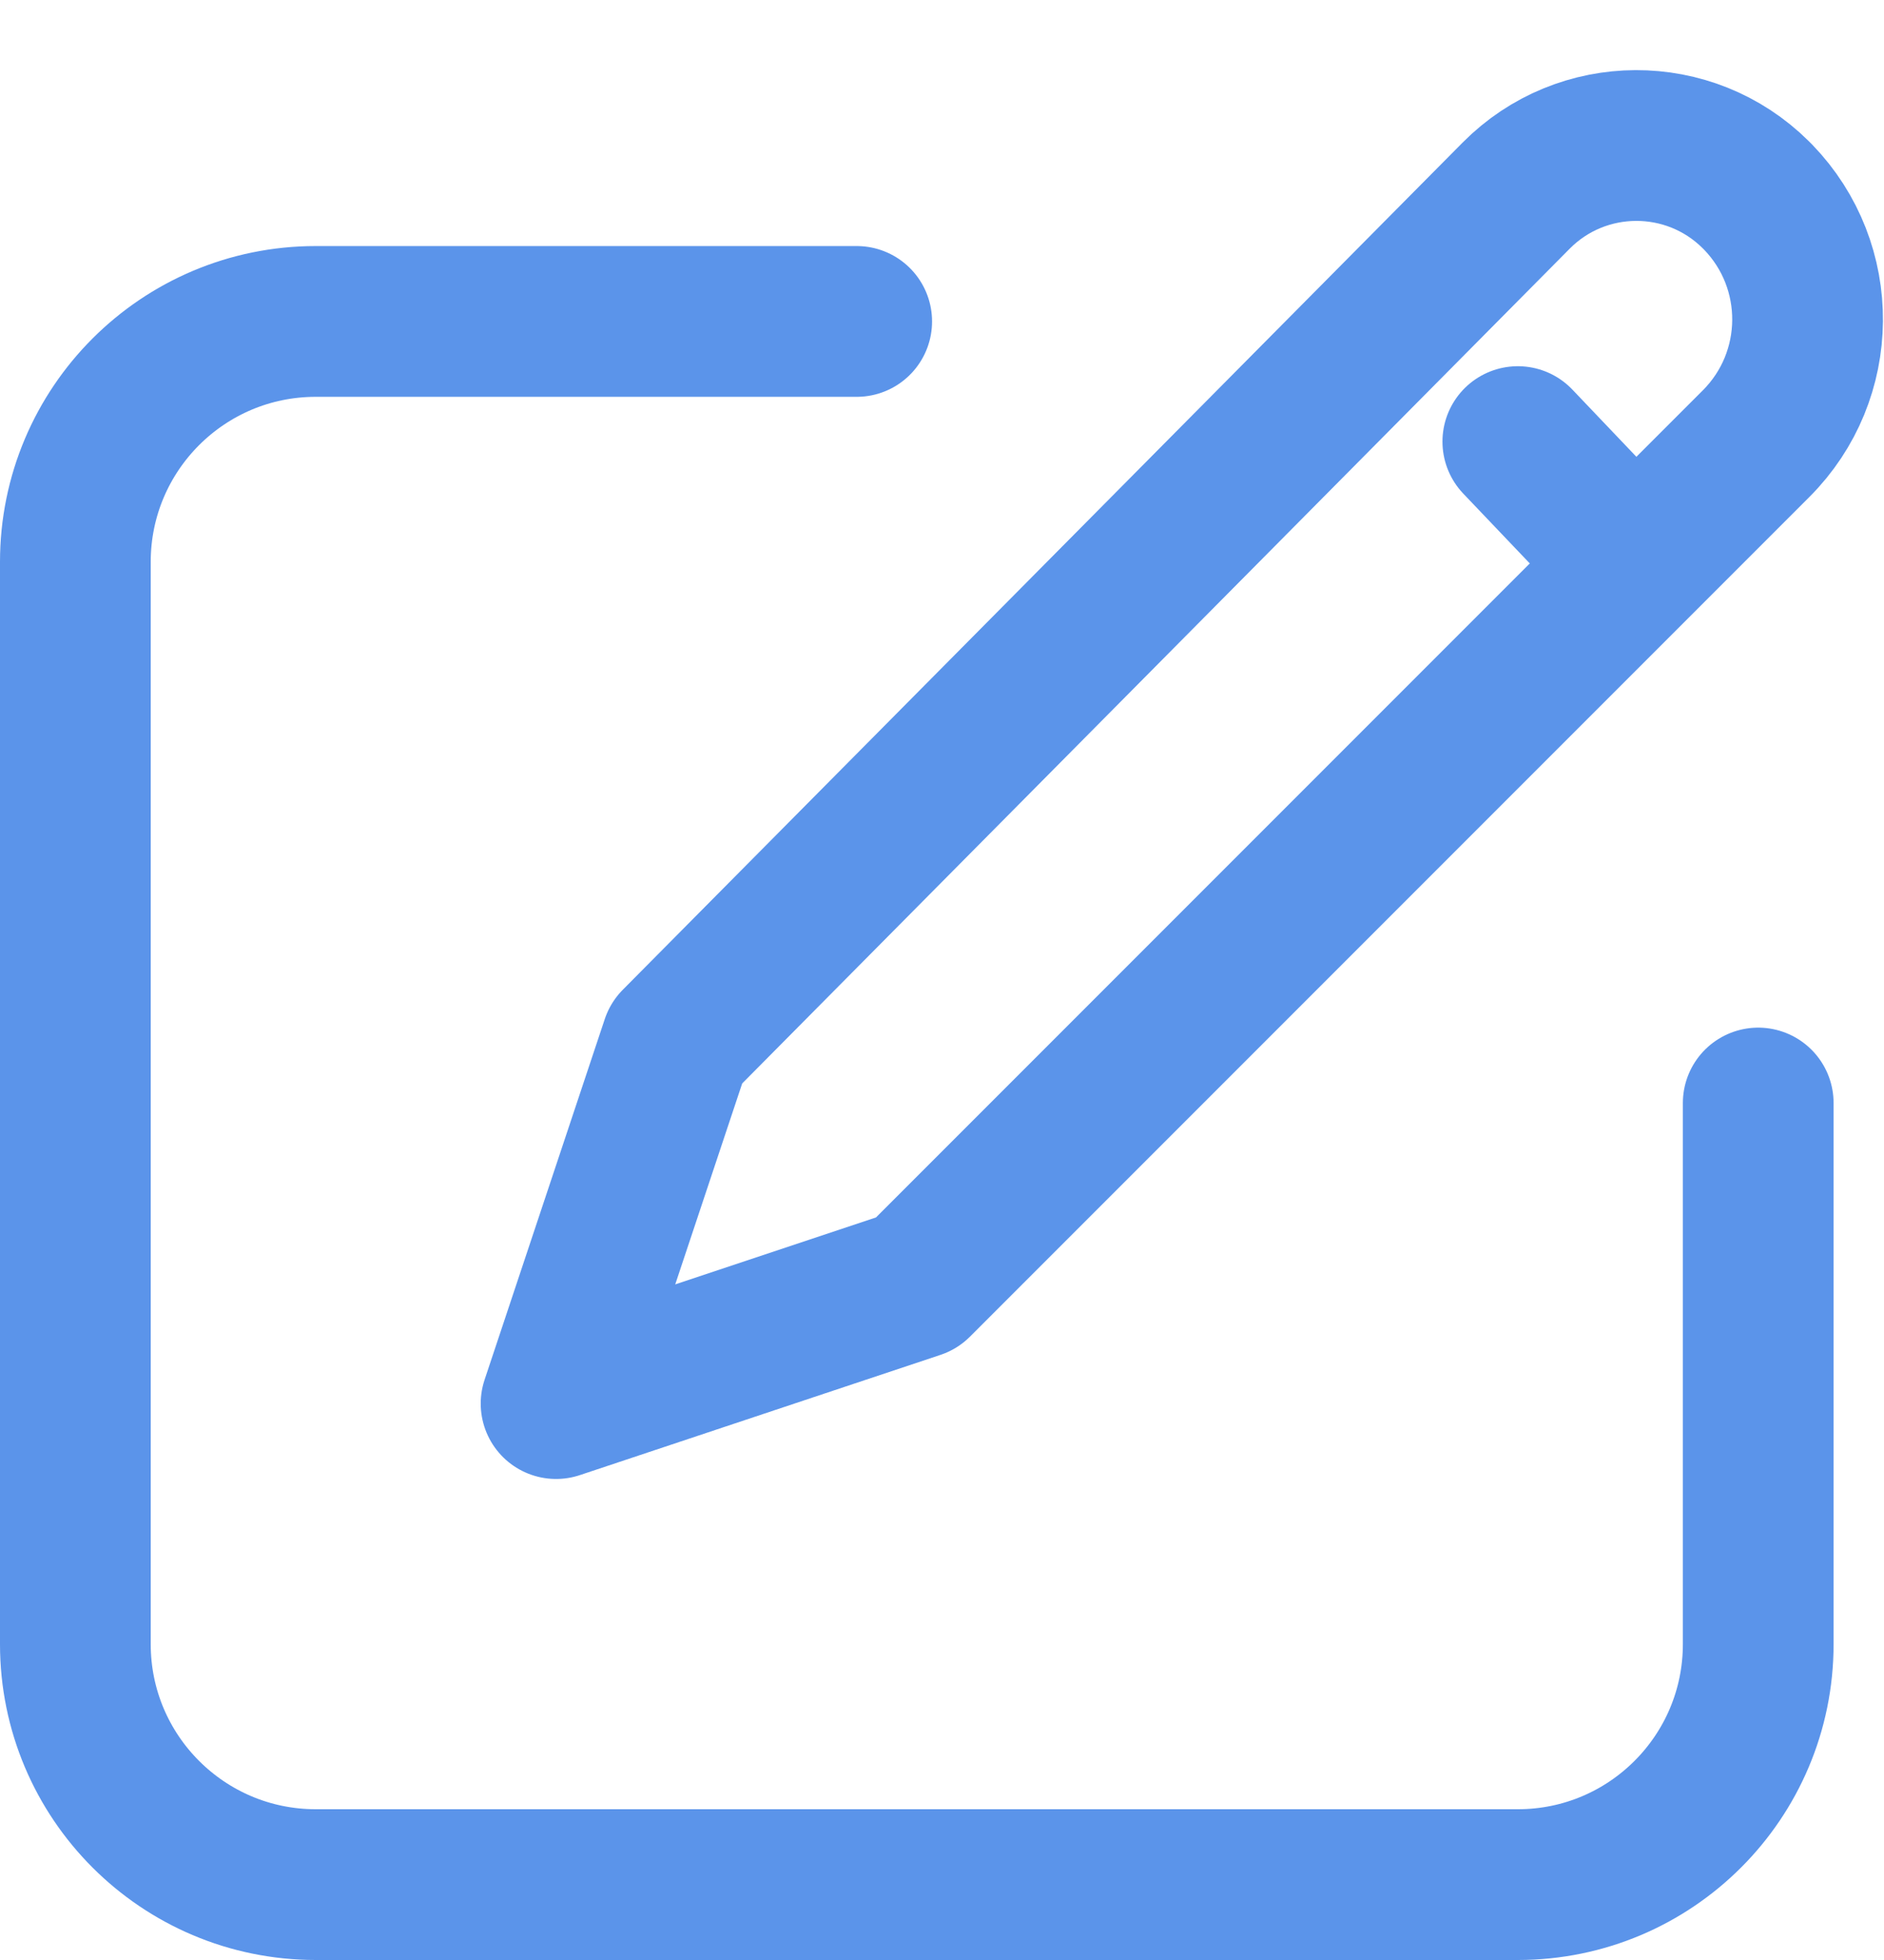 <svg width="25" height="26" viewBox="0 0 25 26" fill="none" xmlns="http://www.w3.org/2000/svg">
  <path d="M11.368 4.264H4.19C2.428 4.264 1 5.692 1 7.454V21.81C1 23.572 2.428 25 4.19 25H20.141C21.903 25 23.331 23.572 23.331 21.81V14.632" stroke="#5B94EA" stroke-width="2" stroke-linecap="round" stroke-linejoin="round" />
  <path fill-rule="evenodd" clip-rule="evenodd" d="M23.33 2.615C24.215 3.53 24.203 4.985 23.303 5.885L12.164 17.024L7.379 18.619L8.974 13.834L20.119 2.595C20.993 1.714 22.416 1.708 23.297 2.582C23.308 2.593 23.319 2.604 23.33 2.615Z" stroke="#5B94EA" stroke-width="2" stroke-linecap="round" stroke-linejoin="round" />
  <path d="M20.141 5.858L21.661 7.453" stroke="#5B94EA" stroke-width="2" stroke-linecap="round" stroke-linejoin="round" />
</svg>